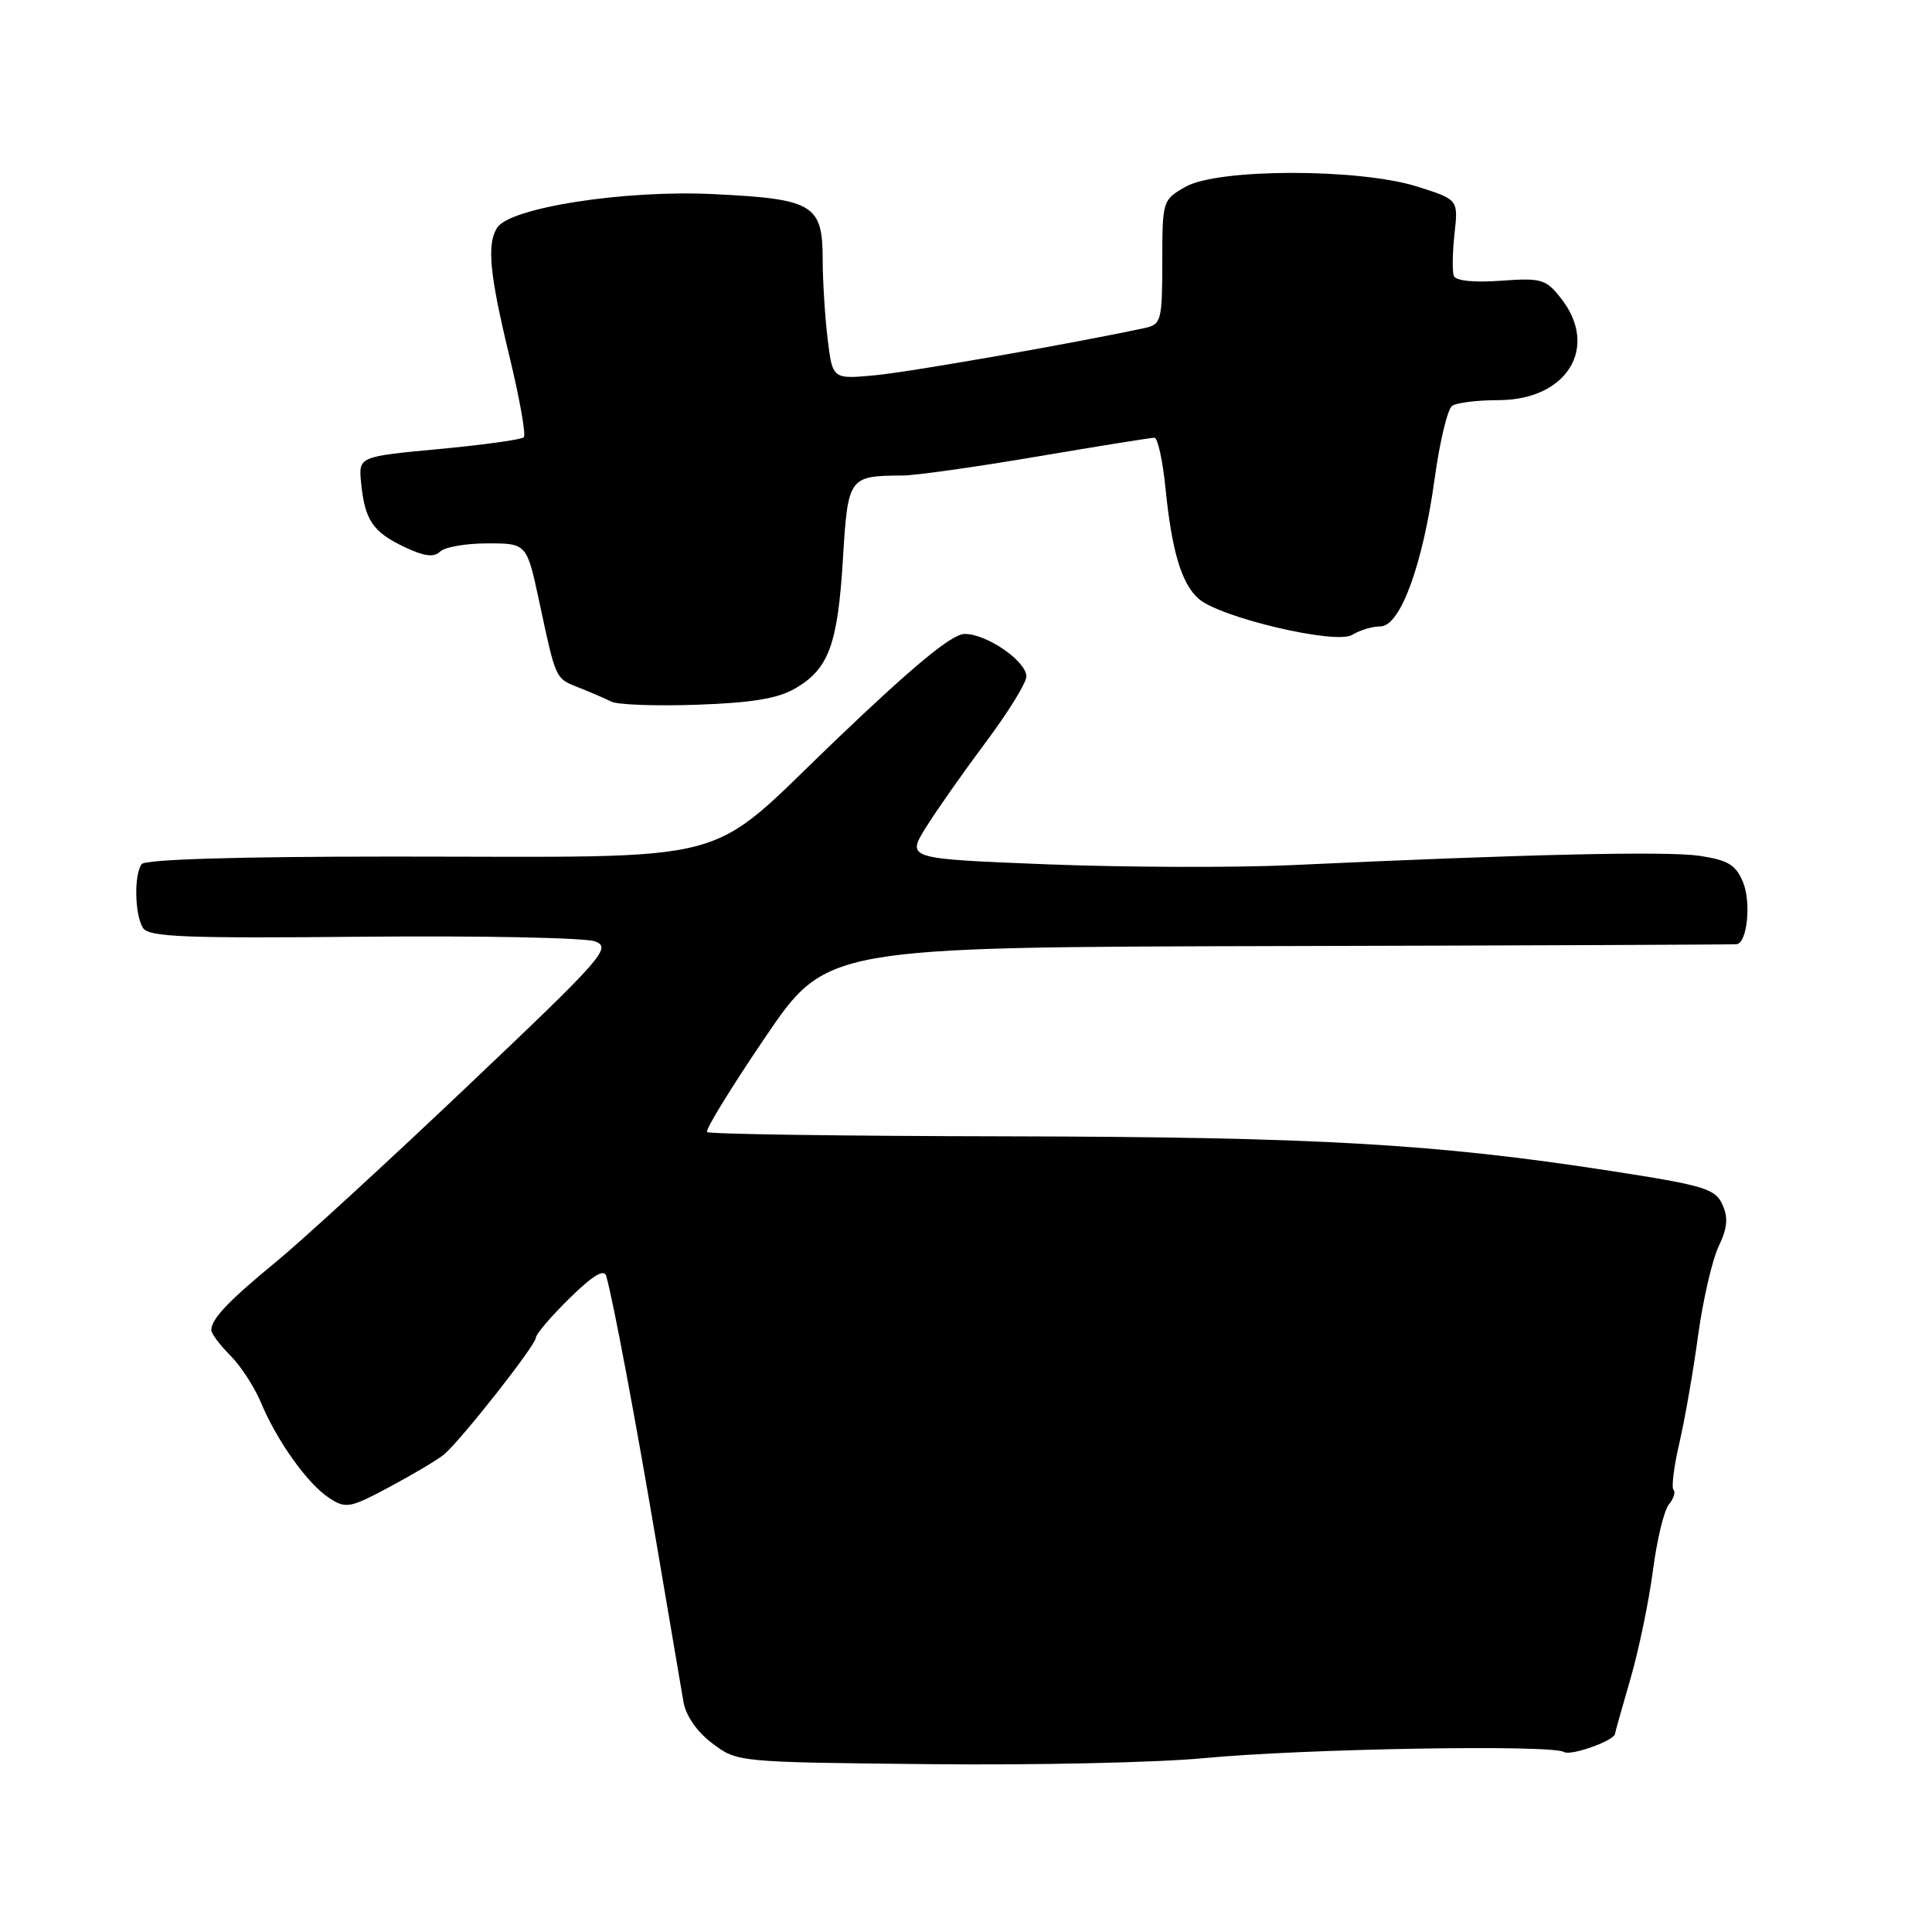 <?xml version="1.0" encoding="UTF-8" standalone="no"?>
<!DOCTYPE svg PUBLIC "-//W3C//DTD SVG 1.1//EN" "http://www.w3.org/Graphics/SVG/1.1/DTD/svg11.dtd" >
<svg xmlns="http://www.w3.org/2000/svg" xmlns:xlink="http://www.w3.org/1999/xlink" version="1.1" viewBox="0 0 256 256">
 <g >
 <path fill="currentColor"
d=" M 159.57 232.96 C 172.70 231.71 205.62 231.14 207.24 232.15 C 208.15 232.71 214.00 230.61 214.00 229.72 C 214.00 229.60 214.91 226.35 216.03 222.50 C 217.15 218.65 218.49 212.17 219.02 208.11 C 219.55 204.05 220.50 200.10 221.14 199.34 C 221.77 198.57 222.04 197.71 221.75 197.41 C 221.45 197.12 221.80 194.31 222.53 191.19 C 223.25 188.06 224.37 181.68 225.00 177.00 C 225.64 172.32 226.86 167.01 227.71 165.20 C 228.90 162.70 229.02 161.34 228.22 159.59 C 227.27 157.51 225.78 157.06 213.33 155.14 C 190.24 151.56 174.24 150.65 133.33 150.57 C 111.79 150.53 93.95 150.28 93.69 150.00 C 93.43 149.72 96.88 144.10 101.36 137.50 C 109.50 125.50 109.50 125.50 169.50 125.36 C 202.50 125.28 229.79 125.17 230.14 125.11 C 231.53 124.88 232.05 119.54 230.96 116.89 C 230.00 114.59 228.98 113.97 225.20 113.40 C 220.89 112.76 202.30 113.18 171.00 114.64 C 163.57 114.98 149.09 114.93 138.80 114.53 C 120.11 113.79 120.11 113.79 122.69 109.64 C 124.11 107.36 127.69 102.27 130.64 98.32 C 133.59 94.38 136.00 90.47 136.00 89.64 C 136.00 87.61 130.76 84.00 127.83 84.00 C 126.15 84.00 121.18 88.09 110.74 98.07 C 93.08 114.96 98.63 113.50 52.00 113.50 C 31.49 113.50 19.23 113.87 18.77 114.50 C 17.74 115.90 17.85 121.21 18.94 122.95 C 19.71 124.16 24.37 124.35 48.18 124.12 C 63.76 123.98 77.56 124.25 78.86 124.74 C 81.07 125.57 79.96 126.83 62.00 143.87 C 51.44 153.90 40.02 164.37 36.64 167.15 C 30.28 172.37 28.00 174.77 28.00 176.24 C 28.00 176.71 29.13 178.22 30.51 179.60 C 31.89 180.98 33.71 183.77 34.56 185.81 C 36.68 190.91 40.74 196.60 43.59 198.47 C 45.83 199.94 46.33 199.85 51.65 197.01 C 54.77 195.34 57.99 193.42 58.82 192.74 C 61.03 190.90 71.00 178.24 71.00 177.26 C 71.00 176.80 73.01 174.44 75.46 172.03 C 78.54 169.01 80.05 168.09 80.33 169.08 C 81.28 172.48 84.17 187.83 86.99 204.50 C 88.67 214.40 90.28 223.85 90.56 225.50 C 90.87 227.34 92.35 229.47 94.38 231.00 C 97.68 233.50 97.72 233.50 123.09 233.76 C 137.07 233.91 153.48 233.55 159.57 232.96 Z  M 105.37 91.22 C 109.81 88.64 111.00 85.42 111.69 74.11 C 112.35 63.19 112.46 63.05 119.57 63.01 C 121.26 63.01 129.28 61.88 137.40 60.50 C 145.52 59.12 152.52 58.00 152.96 58.00 C 153.41 58.00 154.07 61.04 154.44 64.75 C 155.27 73.01 156.54 77.27 158.79 79.31 C 161.56 81.82 177.03 85.46 179.18 84.12 C 180.17 83.50 181.85 83.00 182.91 83.00 C 185.55 83.00 188.53 74.85 190.11 63.35 C 190.78 58.48 191.82 54.17 192.42 53.77 C 193.01 53.36 195.80 53.02 198.60 53.02 C 207.67 52.99 211.93 46.00 206.84 39.53 C 204.84 36.98 204.26 36.81 198.86 37.20 C 195.29 37.46 192.89 37.21 192.64 36.56 C 192.42 35.98 192.46 33.46 192.73 30.97 C 193.23 26.44 193.23 26.44 187.78 24.72 C 180.06 22.29 161.38 22.31 157.09 24.75 C 154.05 26.48 154.01 26.59 154.01 34.73 C 154.00 42.45 153.86 42.99 151.75 43.45 C 142.16 45.51 120.47 49.31 115.90 49.73 C 110.31 50.25 110.31 50.25 109.66 44.87 C 109.31 41.92 109.01 37.21 109.01 34.40 C 109.00 27.08 107.80 26.36 94.51 25.72 C 82.72 25.15 67.56 27.51 65.87 30.18 C 64.49 32.35 64.87 36.33 67.48 47.12 C 68.85 52.76 69.71 57.62 69.41 57.94 C 69.11 58.25 64.05 58.95 58.18 59.50 C 47.50 60.50 47.50 60.50 47.85 64.00 C 48.34 68.92 49.40 70.49 53.57 72.47 C 56.21 73.72 57.51 73.89 58.30 73.10 C 58.91 72.49 61.74 72.00 64.60 72.00 C 69.80 72.00 69.80 72.00 71.46 79.75 C 73.68 90.13 73.56 89.87 76.72 91.12 C 78.25 91.72 80.17 92.55 81.00 92.97 C 81.83 93.39 86.94 93.57 92.37 93.38 C 99.63 93.13 103.07 92.56 105.37 91.22 Z "/>
</g>
</svg>